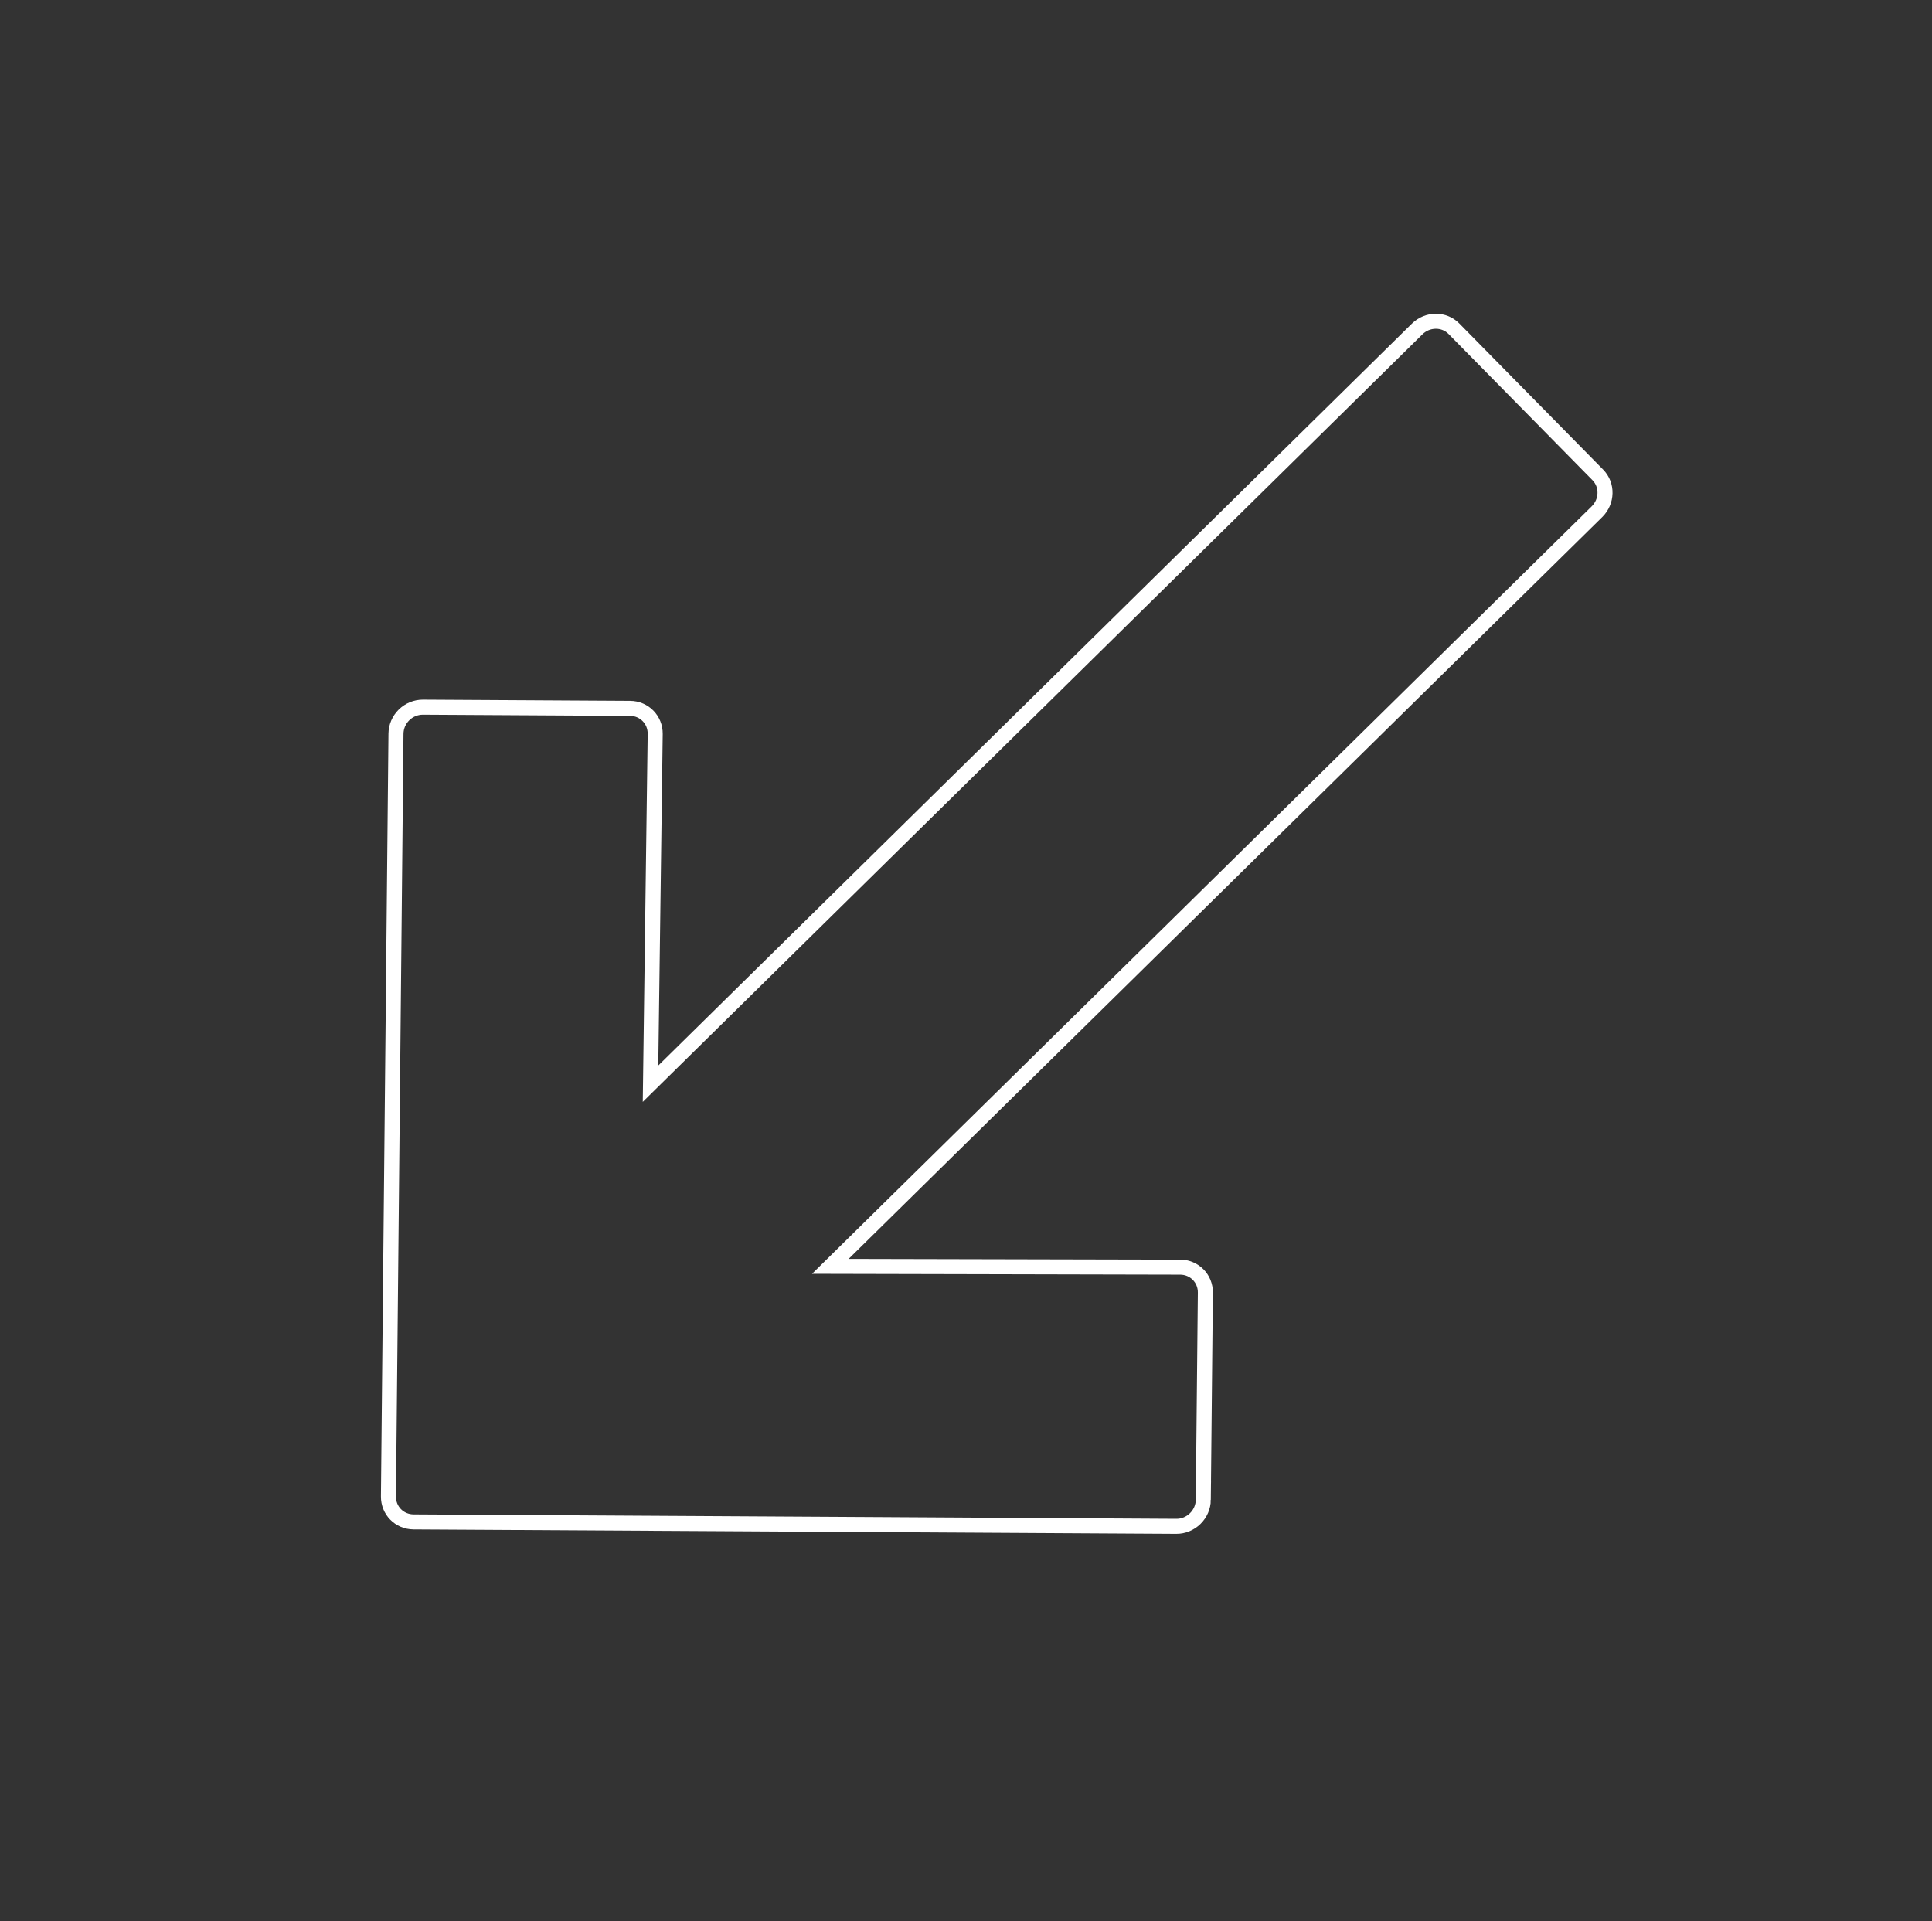 <svg width="180" height="179" viewBox="0 0 180 179" fill="none" xmlns="http://www.w3.org/2000/svg">
<rect x="0" y="0" width="180" height="179" fill="#333333" stroke="none"/>
<path d="M112.108 139.743L112.301 120.442C112.316 119.124 111.274 118.068 109.955 118.066L77.36 117.992L148.785 47.678C149.754 46.724 149.788 45.187 148.864 44.248L135.461 30.634C134.536 29.694 133 29.706 132.031 30.659L60.607 100.974L61.043 68.383C61.06 67.065 60.022 66.008 58.706 66L39.406 65.889C38.751 65.886 38.115 66.145 37.641 66.611C37.167 67.078 36.898 67.71 36.892 68.365L36.19 139.43C36.184 140.087 36.439 140.681 36.86 141.109C37.281 141.536 37.87 141.8 38.528 141.805L109.596 142.216C110.249 142.221 110.884 141.959 111.358 141.492C111.832 141.026 112.103 140.396 112.11 139.741L112.108 139.743Z" stroke="white" stroke-width="1.4"/>
</svg>
